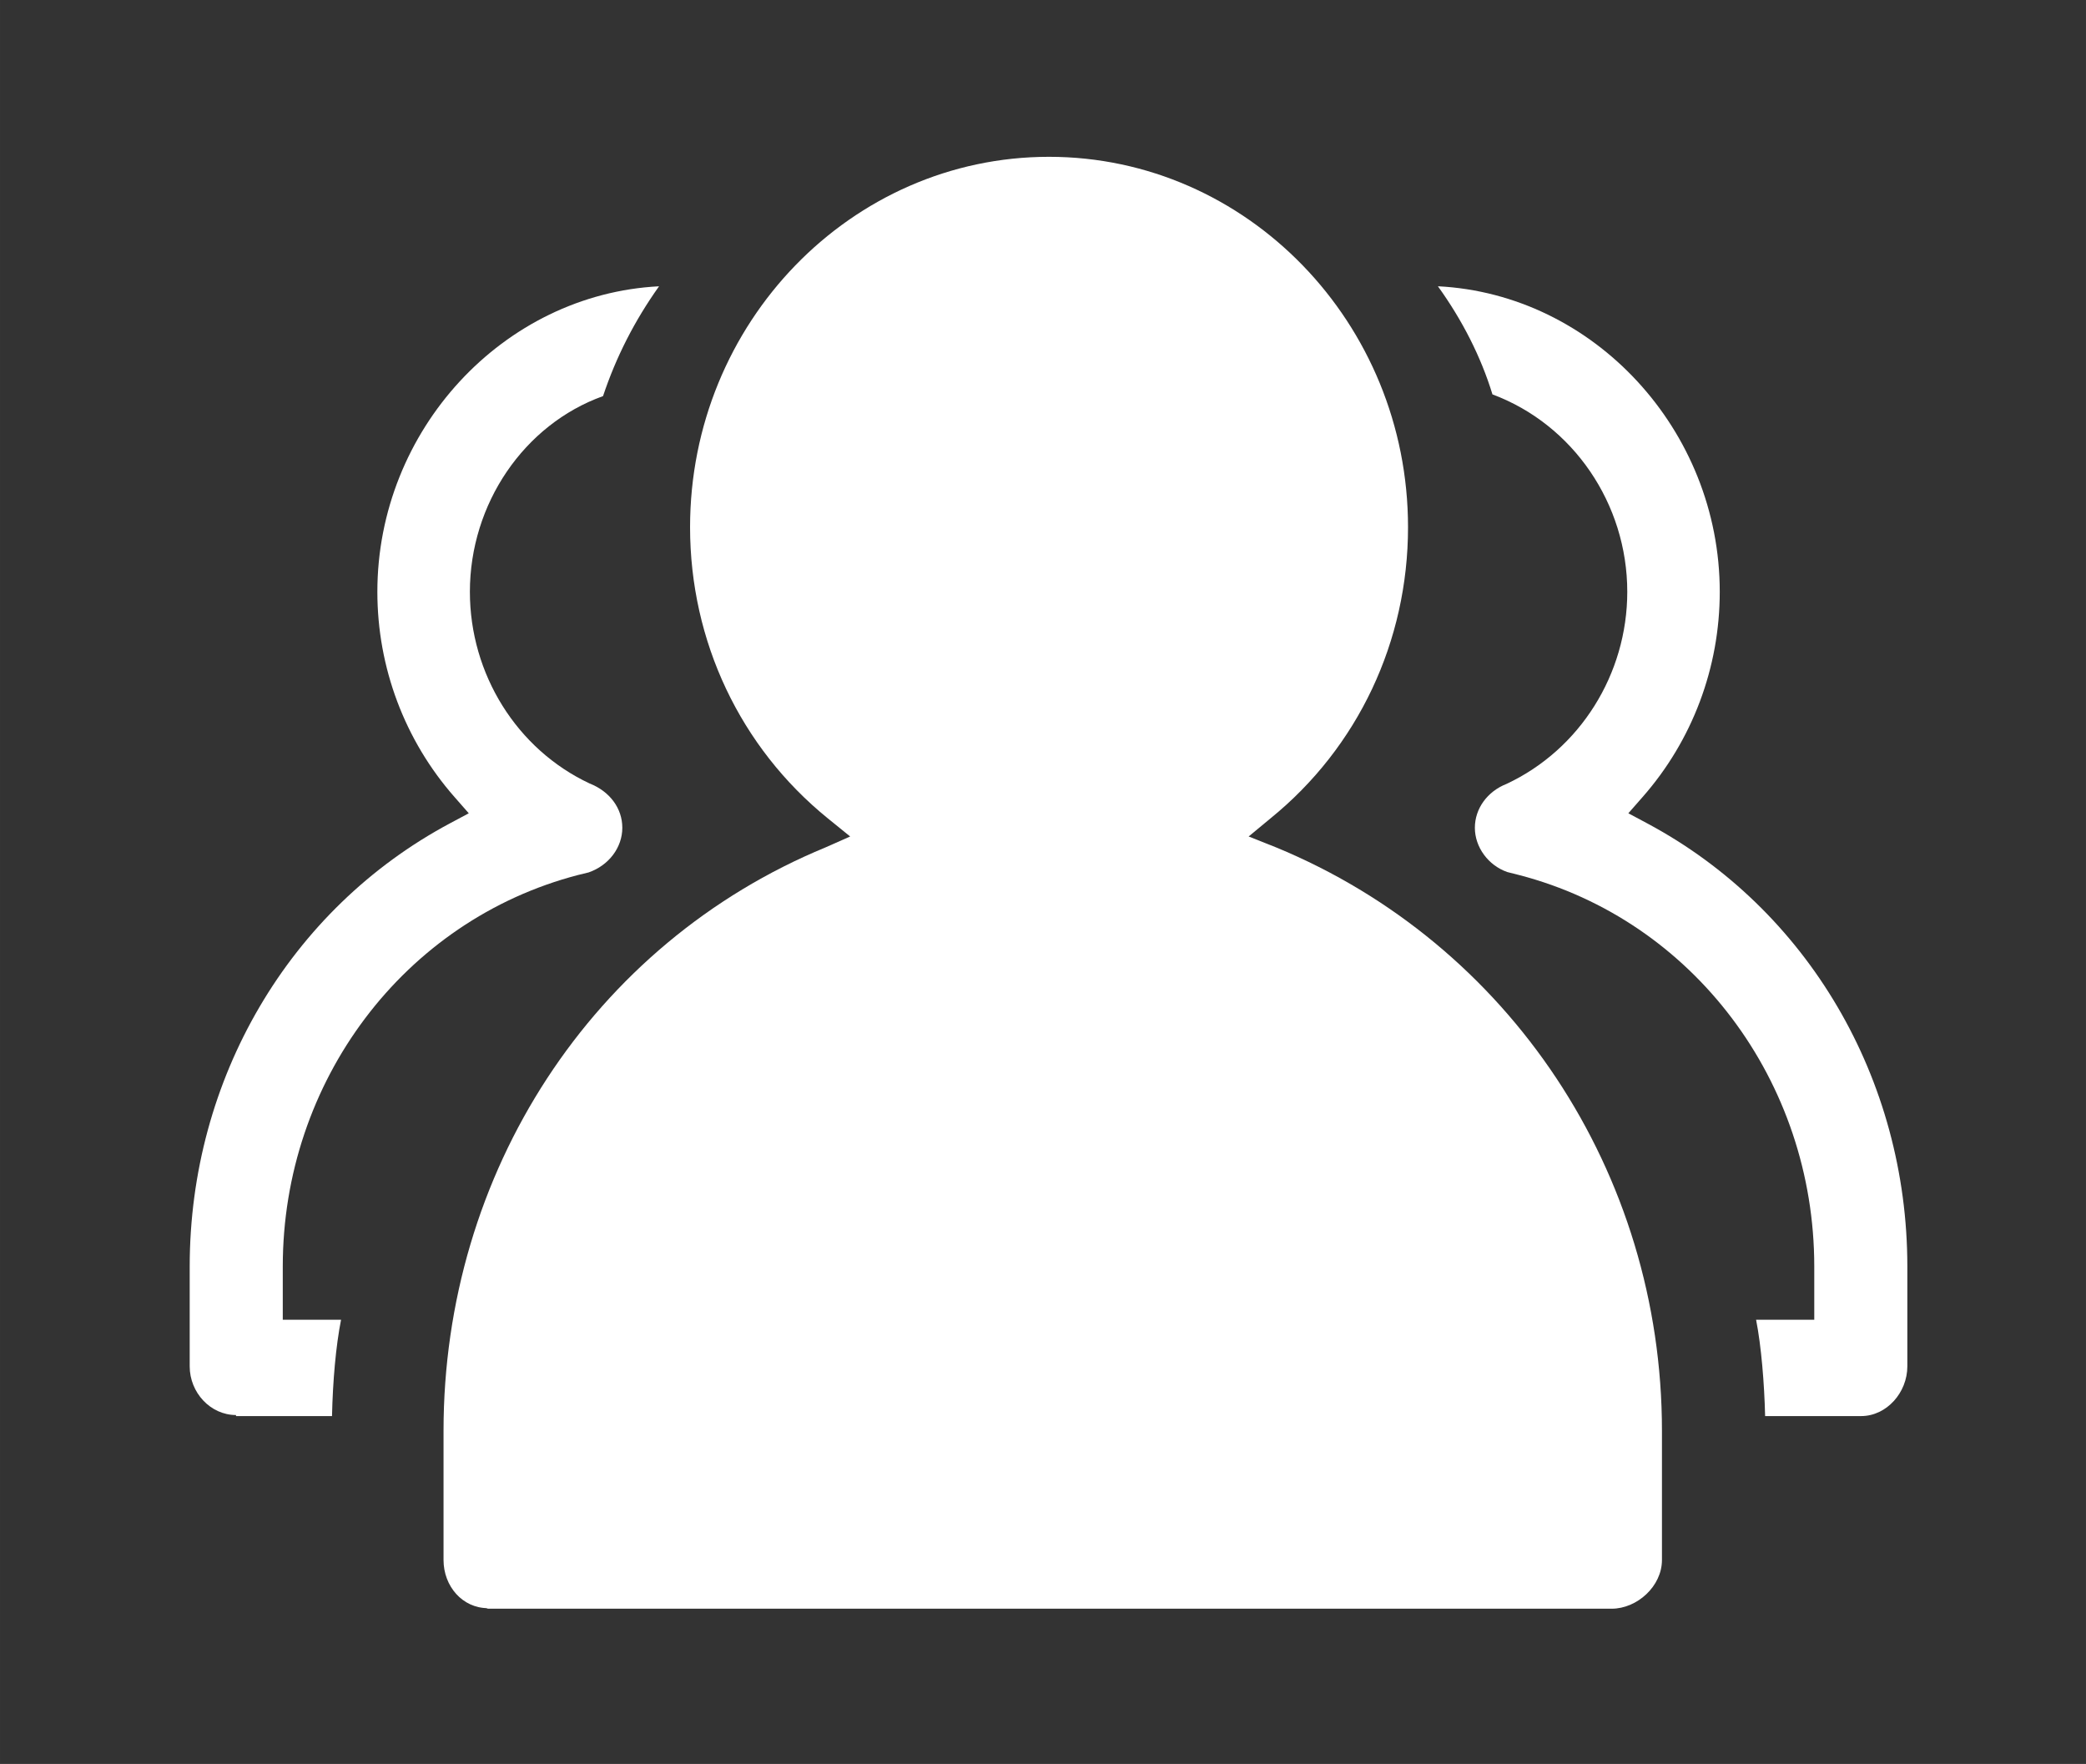 <?xml version="1.0" standalone="no"?><!DOCTYPE svg PUBLIC "-//W3C//DTD SVG 1.1//EN" "http://www.w3.org/Graphics/SVG/1.1/DTD/svg11.dtd"><svg t="1492352616509" class="icon" style="" viewBox="0 0 1211 1024" version="1.1" xmlns="http://www.w3.org/2000/svg" p-id="1865" xmlns:xlink="http://www.w3.org/1999/xlink" width="106.436" height="90"><rect x="0" y="0" width="1211" height="1024" fill="#333333" stroke="none"/><defs><style type="text/css"></style></defs><path d="M740.802 491.914l-15.915-6.323 12.713-10.537c50.812-41.237 79.811-102.841 79.811-169.004 0-118.563-93.532-215.018-208.421-215.018-114.884 0-208.382 96.458-208.382 215.018 0 66.163 29.134 127.767 79.944 169.004l12.998 10.538-14.27 6.322c-135.373 55.85-221.792 188.808-221.792 338.735v74.936c0 15.253 10.978 27.976 25.783 27.976l-1.057 0.315h653.405c14.805 0 29.212-13.038 29.212-28.291v-74.936c0-149.928-88.643-282.886-224.032-338.735z" p-id="1866" fill="#ffffff"></path><path d="M956.294 477.986l-10.978-5.872 8.317-9.48c28.859-32.82 44.75-75.11 44.75-119.081 0-93.921-73.118-172.811-163.623-177.37 14.063 19.507 24.993 40.906 31.669 62.773 46.812 17.449 78.265 63.499 78.265 114.598 0 47.804-27.469 91.553-70.072 111.507-11.174 4.367-18.406 14.364-18.406 25.47 0 11.264 7.785 21.847 18.804 25.694l7.034 1.784c100.9 26.288 171.197 119.716 171.197 227.202v30.929h-33.771c3.021 15.248 4.779 37.134 5.231 55.611v0.3h55.728c14.805 0 26.845-13.632 26.845-28.88v-57.965c0-108.878-57.86-207.441-150.988-257.222z" p-id="1867" fill="#ffffff"></path><path d="M335.493 507.975l6.203-1.514c11.735-4.051 19.58-14.47 19.58-25.927 0-11.269-7.25-21.11-18.985-25.714-42.22-19.788-69.506-63.458-69.506-111.258 0-51.097 31.433-97.153 77.297-113.617 7.574-22.704 18.312-43.789 32.523-63.75-90.467 4.62-163.535 83.497-163.535 177.366 0 43.946 15.891 86.236 44.75 119.076l8.317 9.486-10.984 5.866c-93.154 49.791-151.027 148.357-151.027 257.227v57.965c0 15.253 12.069 28.266 26.874 28.266l0.015 0.61h55.728c0.452-20.332 2.226-40.662 5.246-55.911h-33.83v-30.929c0-107.486 70.351-200.93 171.335-227.239z" p-id="1868" fill="#ffffff"></path></svg>